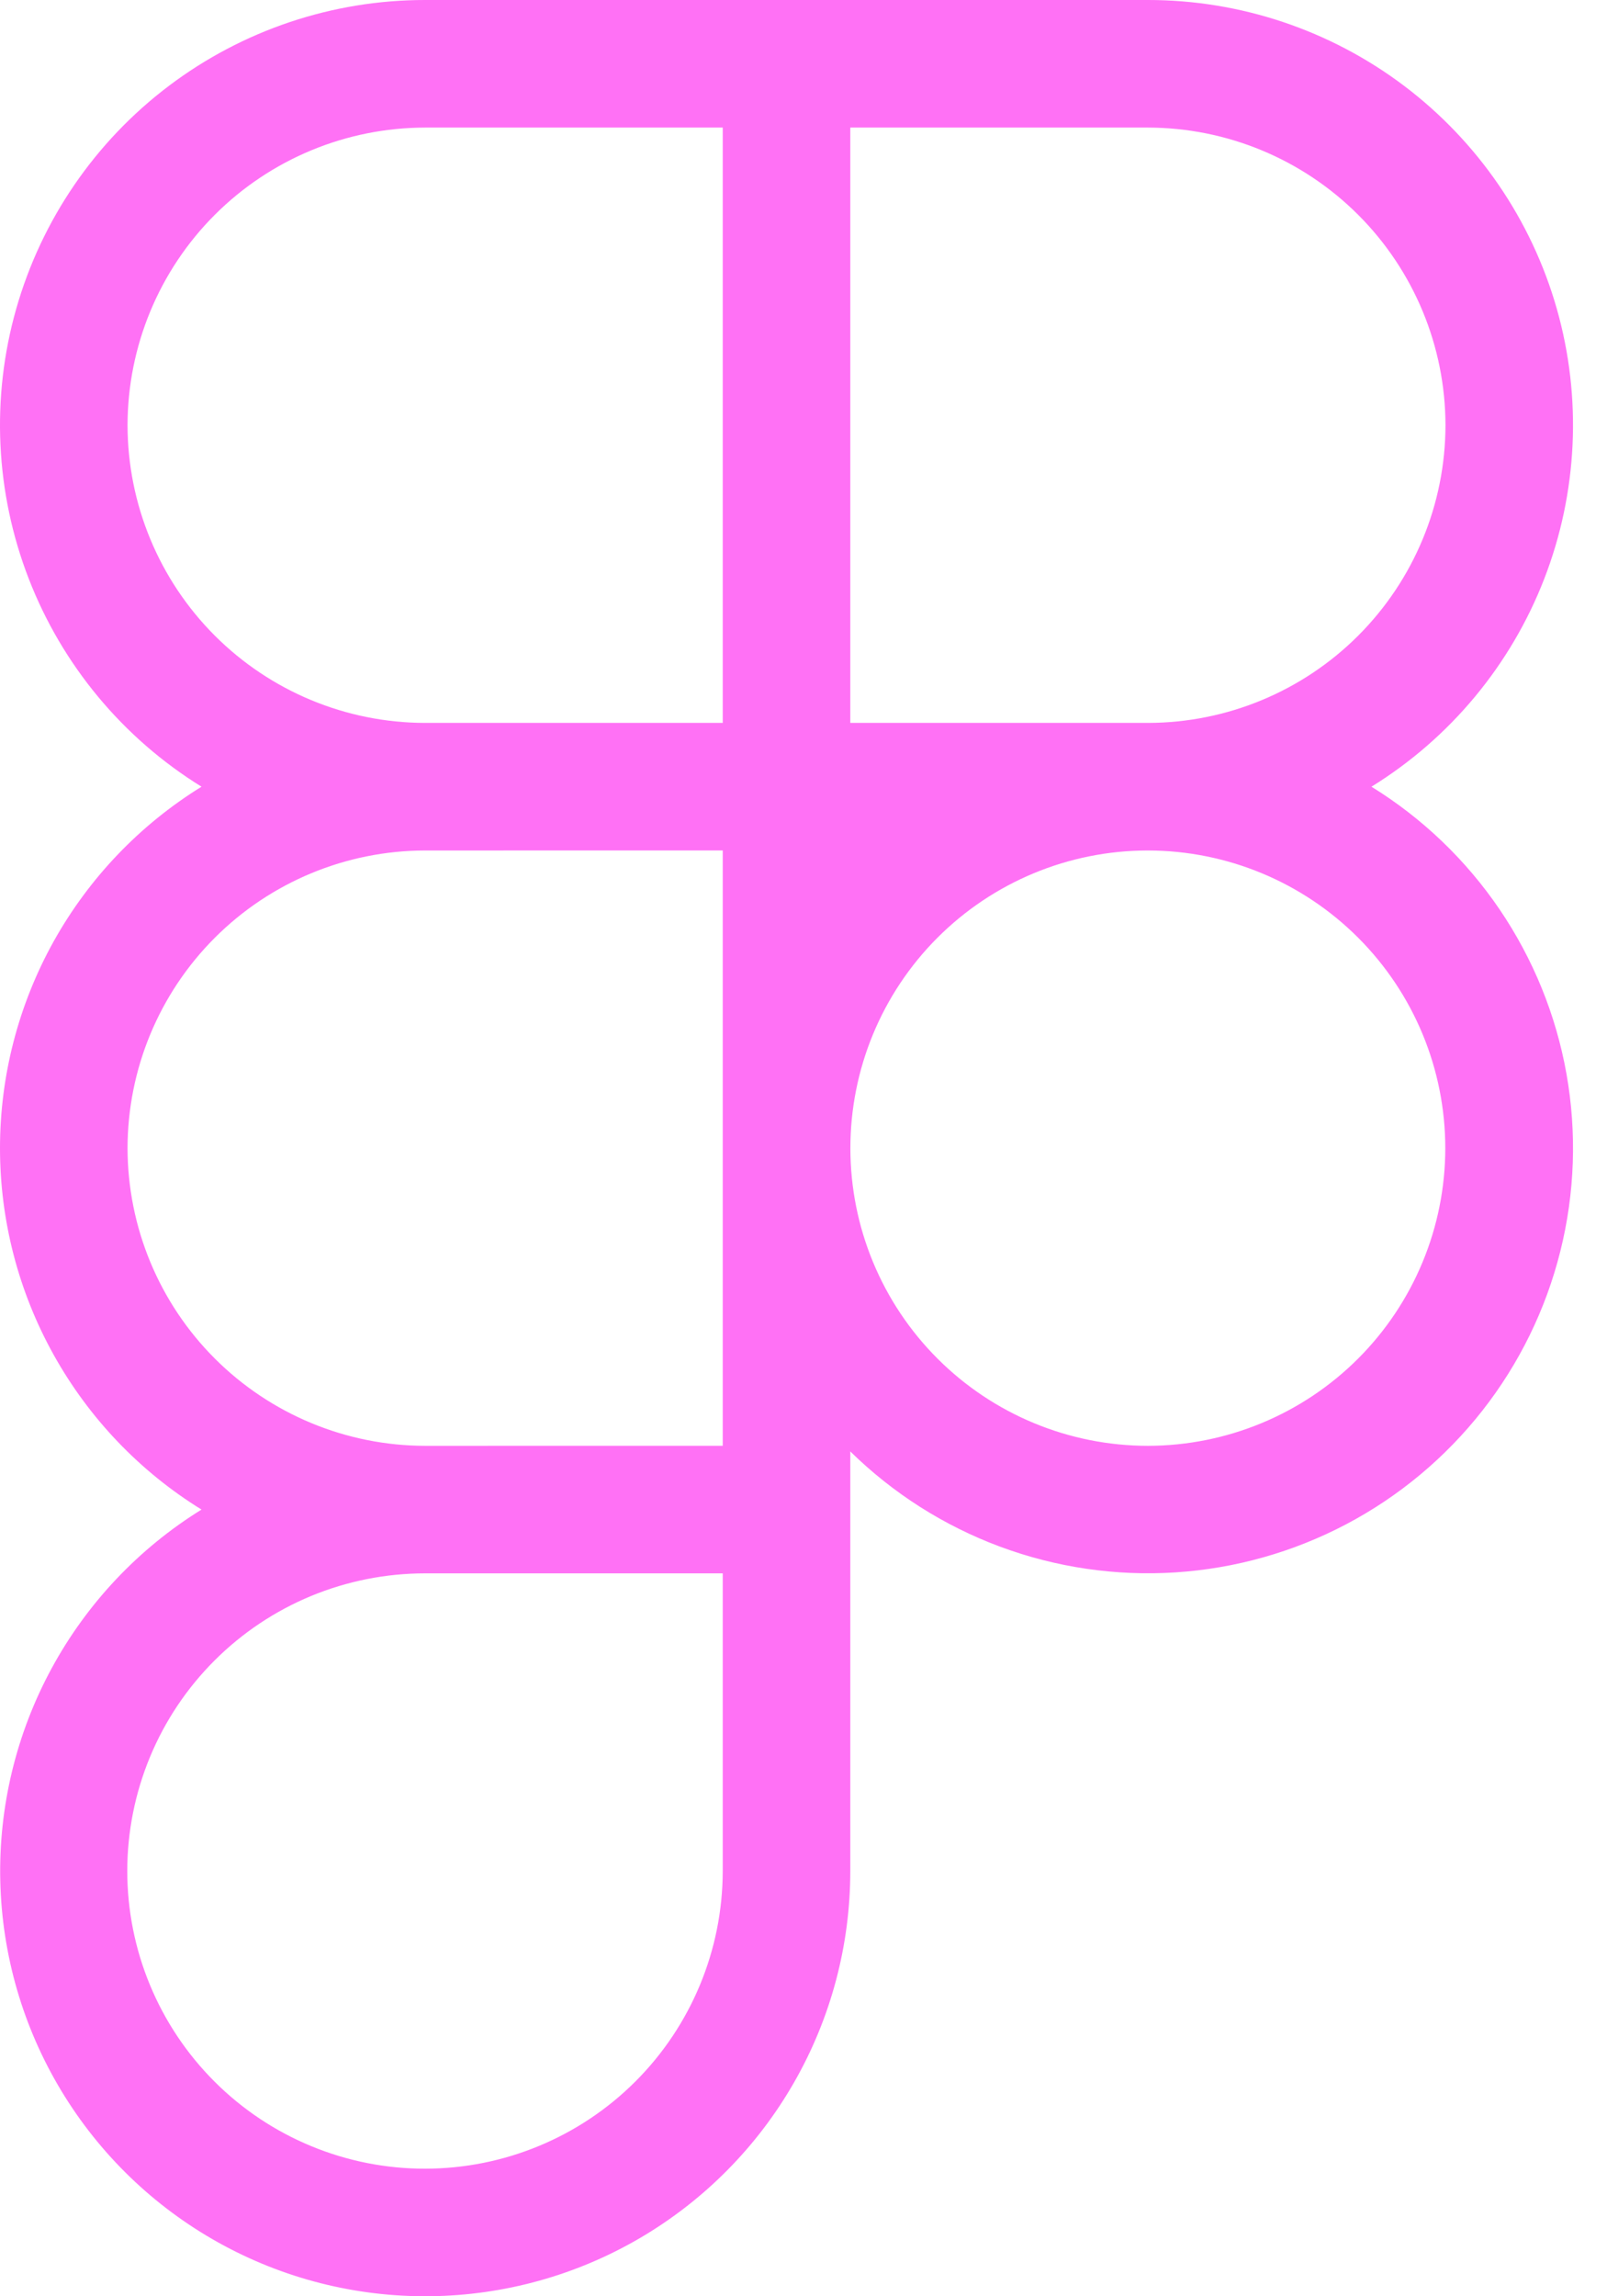 <svg width="35" height="50" viewBox="0 0 35 50" fill="none" xmlns="http://www.w3.org/2000/svg">
<g id="&#240;&#159;&#166;&#134; icon &#34;figma logo&#34;">
<path id="Vector" d="M29.87 17.13C31.584 16.071 32.905 14.482 33.633 12.604C34.361 10.726 34.458 8.662 33.907 6.725C33.356 4.788 32.188 3.083 30.581 1.869C28.974 0.656 27.014 -0.001 25 4.83023e-07H9.259C7.245 -0.001 5.286 0.656 3.679 1.869C2.071 3.083 0.904 4.788 0.353 6.725C-0.198 8.662 -0.102 10.726 0.627 12.604C1.355 14.482 2.676 16.071 4.389 17.13C3.047 17.959 1.94 19.117 1.171 20.494C0.403 21.872 -2.27298e-05 23.423 9.60969e-10 25C2.27317e-05 26.577 0.403 28.128 1.172 29.506C1.94 30.883 3.047 32.042 4.389 32.87C3.018 33.719 1.892 34.912 1.123 36.33C0.354 37.748 -0.031 39.343 0.006 40.955C0.043 42.568 0.501 44.143 1.334 45.524C2.167 46.905 3.347 48.045 4.756 48.83C6.165 49.615 7.755 50.018 9.368 49.999C10.981 49.981 12.562 49.541 13.952 48.724C15.343 47.906 16.496 46.739 17.297 45.339C18.098 43.939 18.519 42.354 18.519 40.741V31.604C19.448 32.517 20.559 33.223 21.779 33.677C23 34.131 24.302 34.322 25.602 34.238C26.902 34.154 28.169 33.796 29.321 33.189C30.473 32.582 31.483 31.738 32.287 30.714C33.091 29.689 33.669 28.506 33.984 27.243C34.3 25.979 34.345 24.663 34.117 23.381C33.889 22.099 33.392 20.88 32.661 19.802C31.929 18.725 30.978 17.814 29.87 17.13ZM31.482 9.259C31.48 10.977 30.797 12.624 29.583 13.839C28.369 15.054 26.722 15.738 25.005 15.741L25 15.741L24.991 15.741L18.519 15.741V2.778H25C26.719 2.78 28.366 3.463 29.581 4.678C30.796 5.893 31.48 7.541 31.482 9.259ZM2.778 9.259C2.78 7.541 3.463 5.893 4.678 4.678C5.893 3.463 7.541 2.78 9.259 2.778H15.741V15.741H9.259L9.255 15.741C7.537 15.738 5.891 15.054 4.677 13.839C3.463 12.624 2.78 10.977 2.778 9.259ZM2.778 25C2.78 23.282 3.463 21.636 4.677 20.421C5.891 19.206 7.537 18.522 9.255 18.519L9.259 18.519L15.741 18.518V31.481L9.259 31.482C7.541 31.48 5.893 30.796 4.678 29.581C3.463 28.366 2.78 26.718 2.778 25ZM9.259 47.222C8.408 47.223 7.564 47.056 6.777 46.73C5.99 46.405 5.275 45.928 4.673 45.326C4.07 44.724 3.592 44.009 3.266 43.222C2.94 42.436 2.772 41.592 2.772 40.741C2.772 39.889 2.94 39.046 3.266 38.259C3.592 37.472 4.07 36.758 4.673 36.156C5.275 35.554 5.99 35.077 6.777 34.751C7.564 34.426 8.408 34.259 9.259 34.259L15.741 34.259V40.741C15.739 42.459 15.055 44.107 13.84 45.322C12.625 46.537 10.978 47.22 9.259 47.222ZM25 31.482C23.282 31.481 21.635 30.799 20.42 29.584C19.205 28.37 18.522 26.723 18.521 25.005C18.52 23.287 19.2 21.639 20.414 20.422C21.627 19.206 23.273 18.521 24.991 18.519H25L25.005 18.519C26.723 18.521 28.369 19.205 29.583 20.421C30.797 21.637 31.478 23.284 31.478 25.002C31.477 26.72 30.794 28.367 29.58 29.582C28.365 30.797 26.718 31.48 25 31.482Z" fill="#FF71F5"/>
</g>
</svg>

